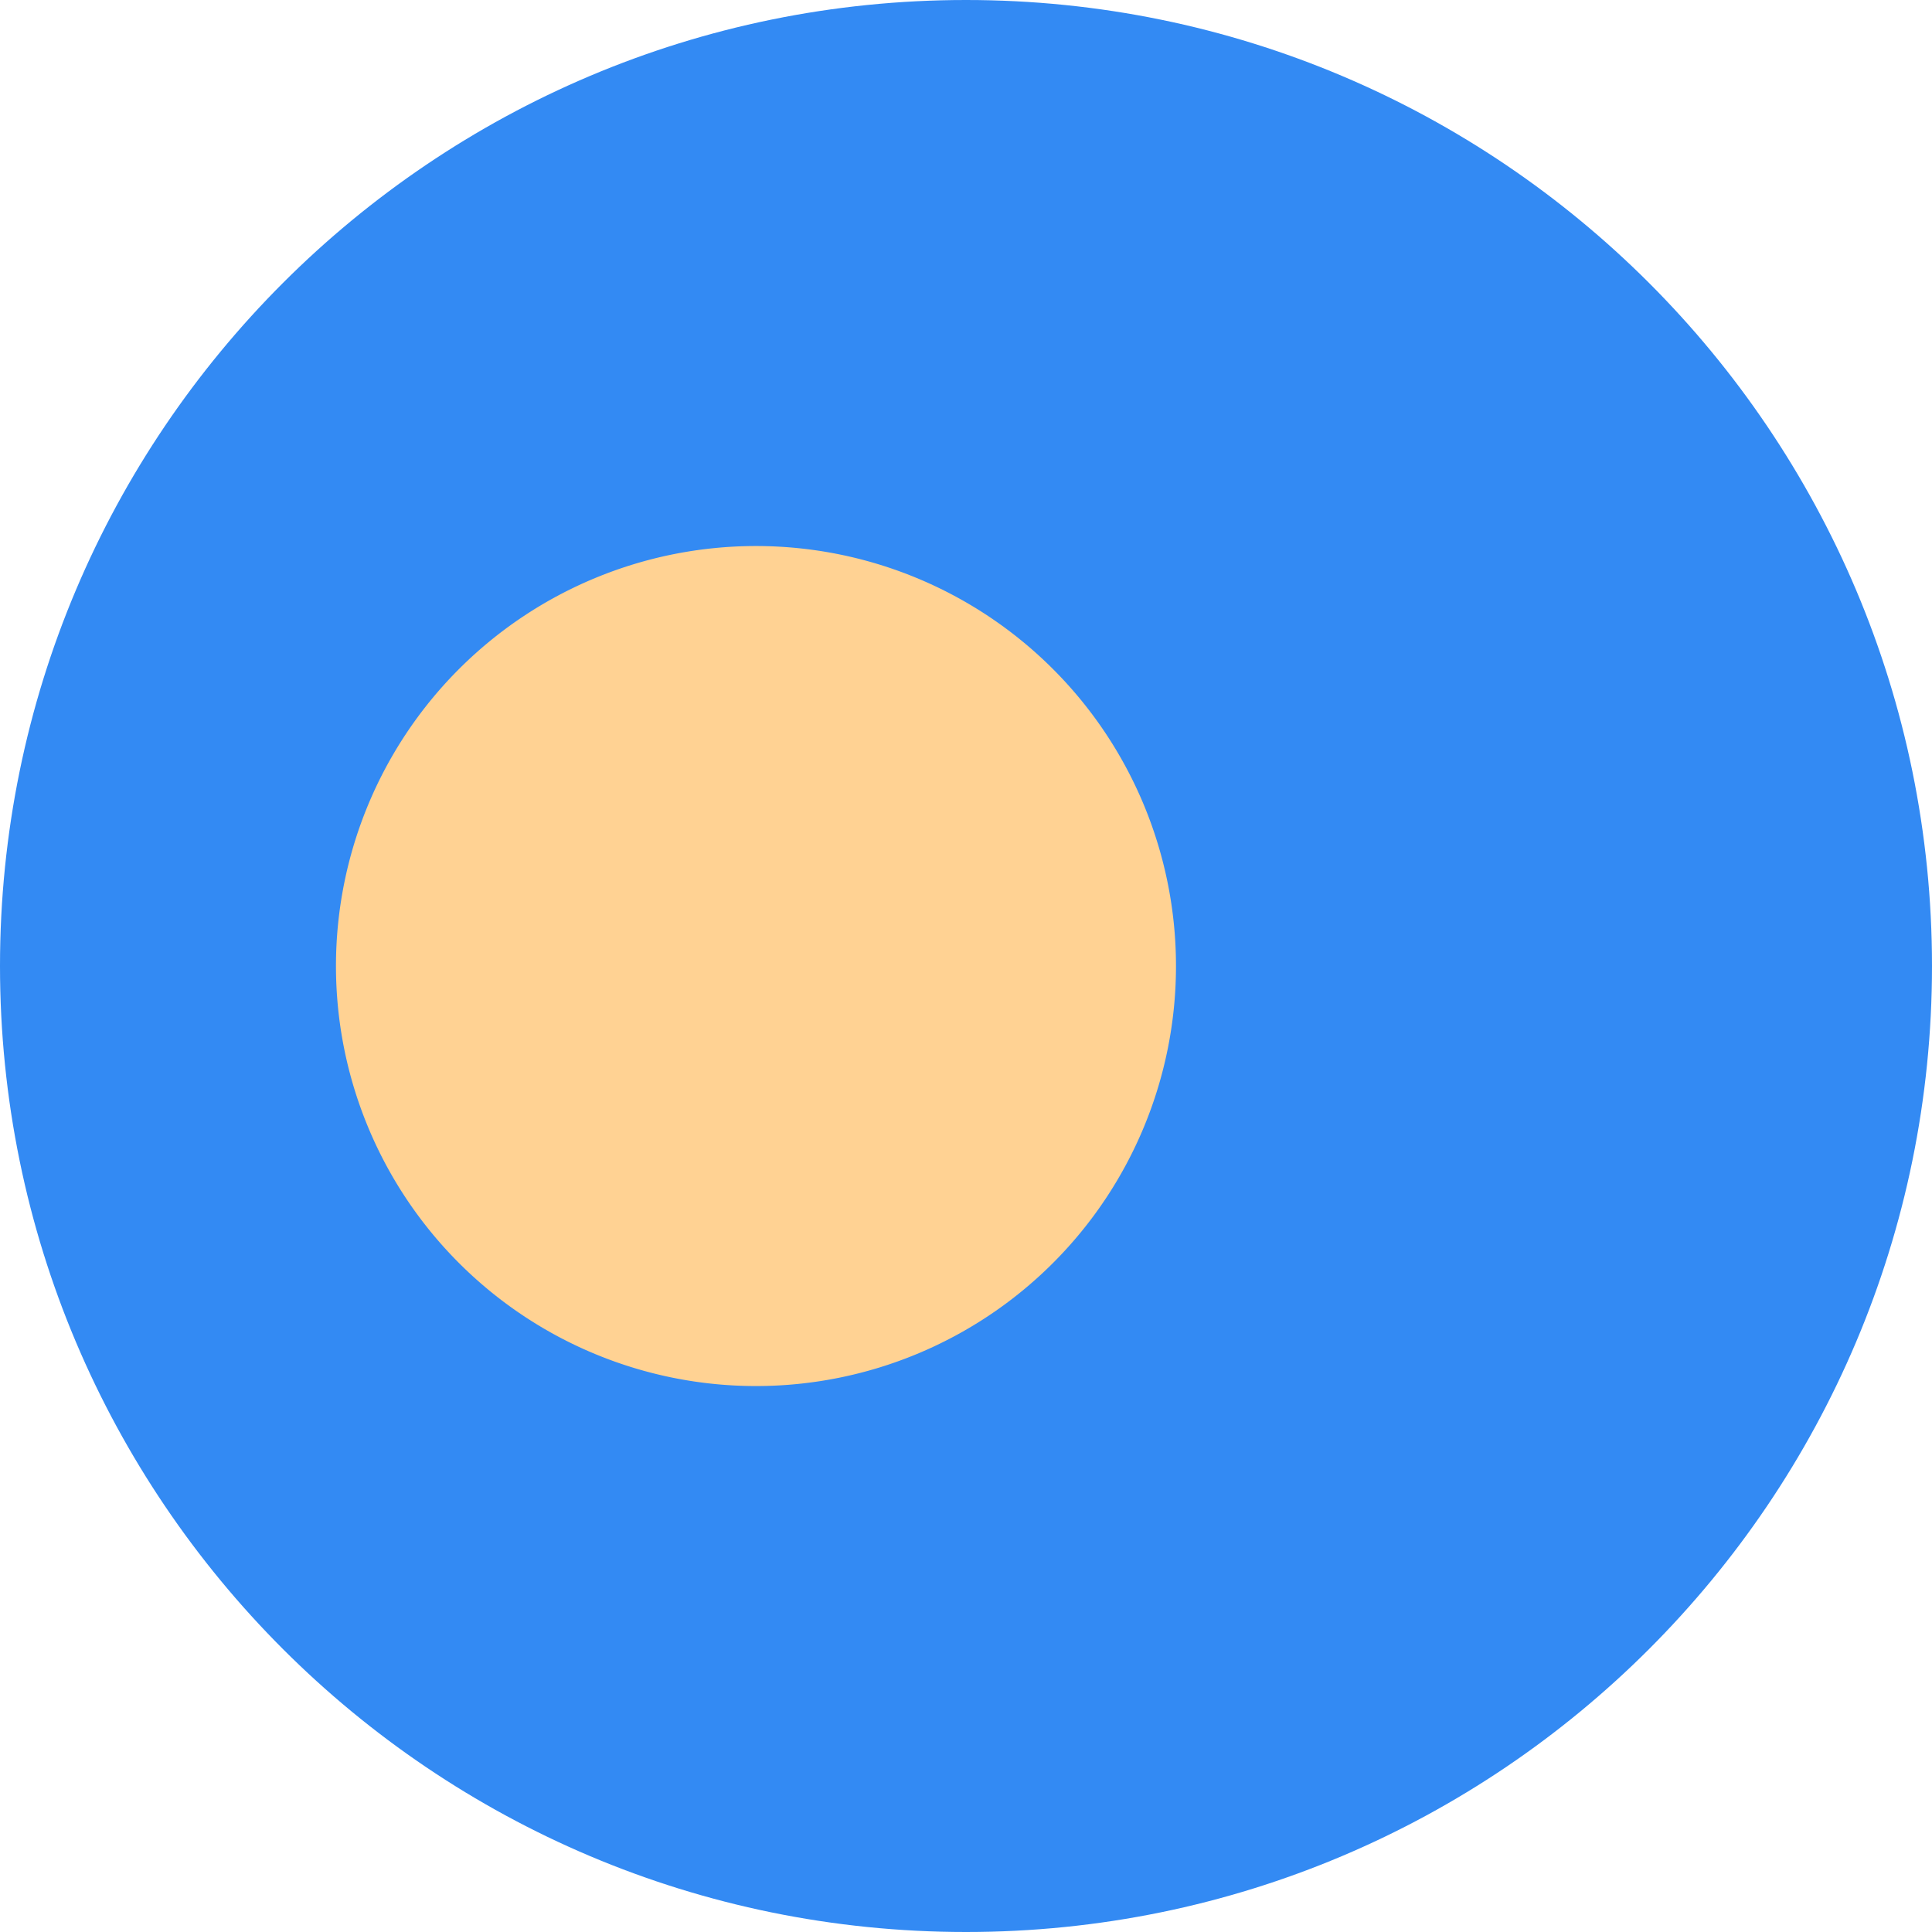 <svg fill="none" xmlns="http://www.w3.org/2000/svg" viewBox="0 0 24 24"><g clip-path="url(#a)"><path d="M12 24c6.627 0 12-5.372 12-12 0-6.627-5.373-12-12-12S0 5.373 0 12c0 6.628 5.373 12 12 12Z" fill="#338AF3"/><path d="M9.391 17.218a5.217 5.217 0 1 0 0-10.435 5.217 5.217 0 0 0 0 10.435Z" fill="#FFD293"/></g><defs><clipPath id="a"><path fill="#fff" d="M0 0h24v24H0z"/></clipPath></defs></svg>